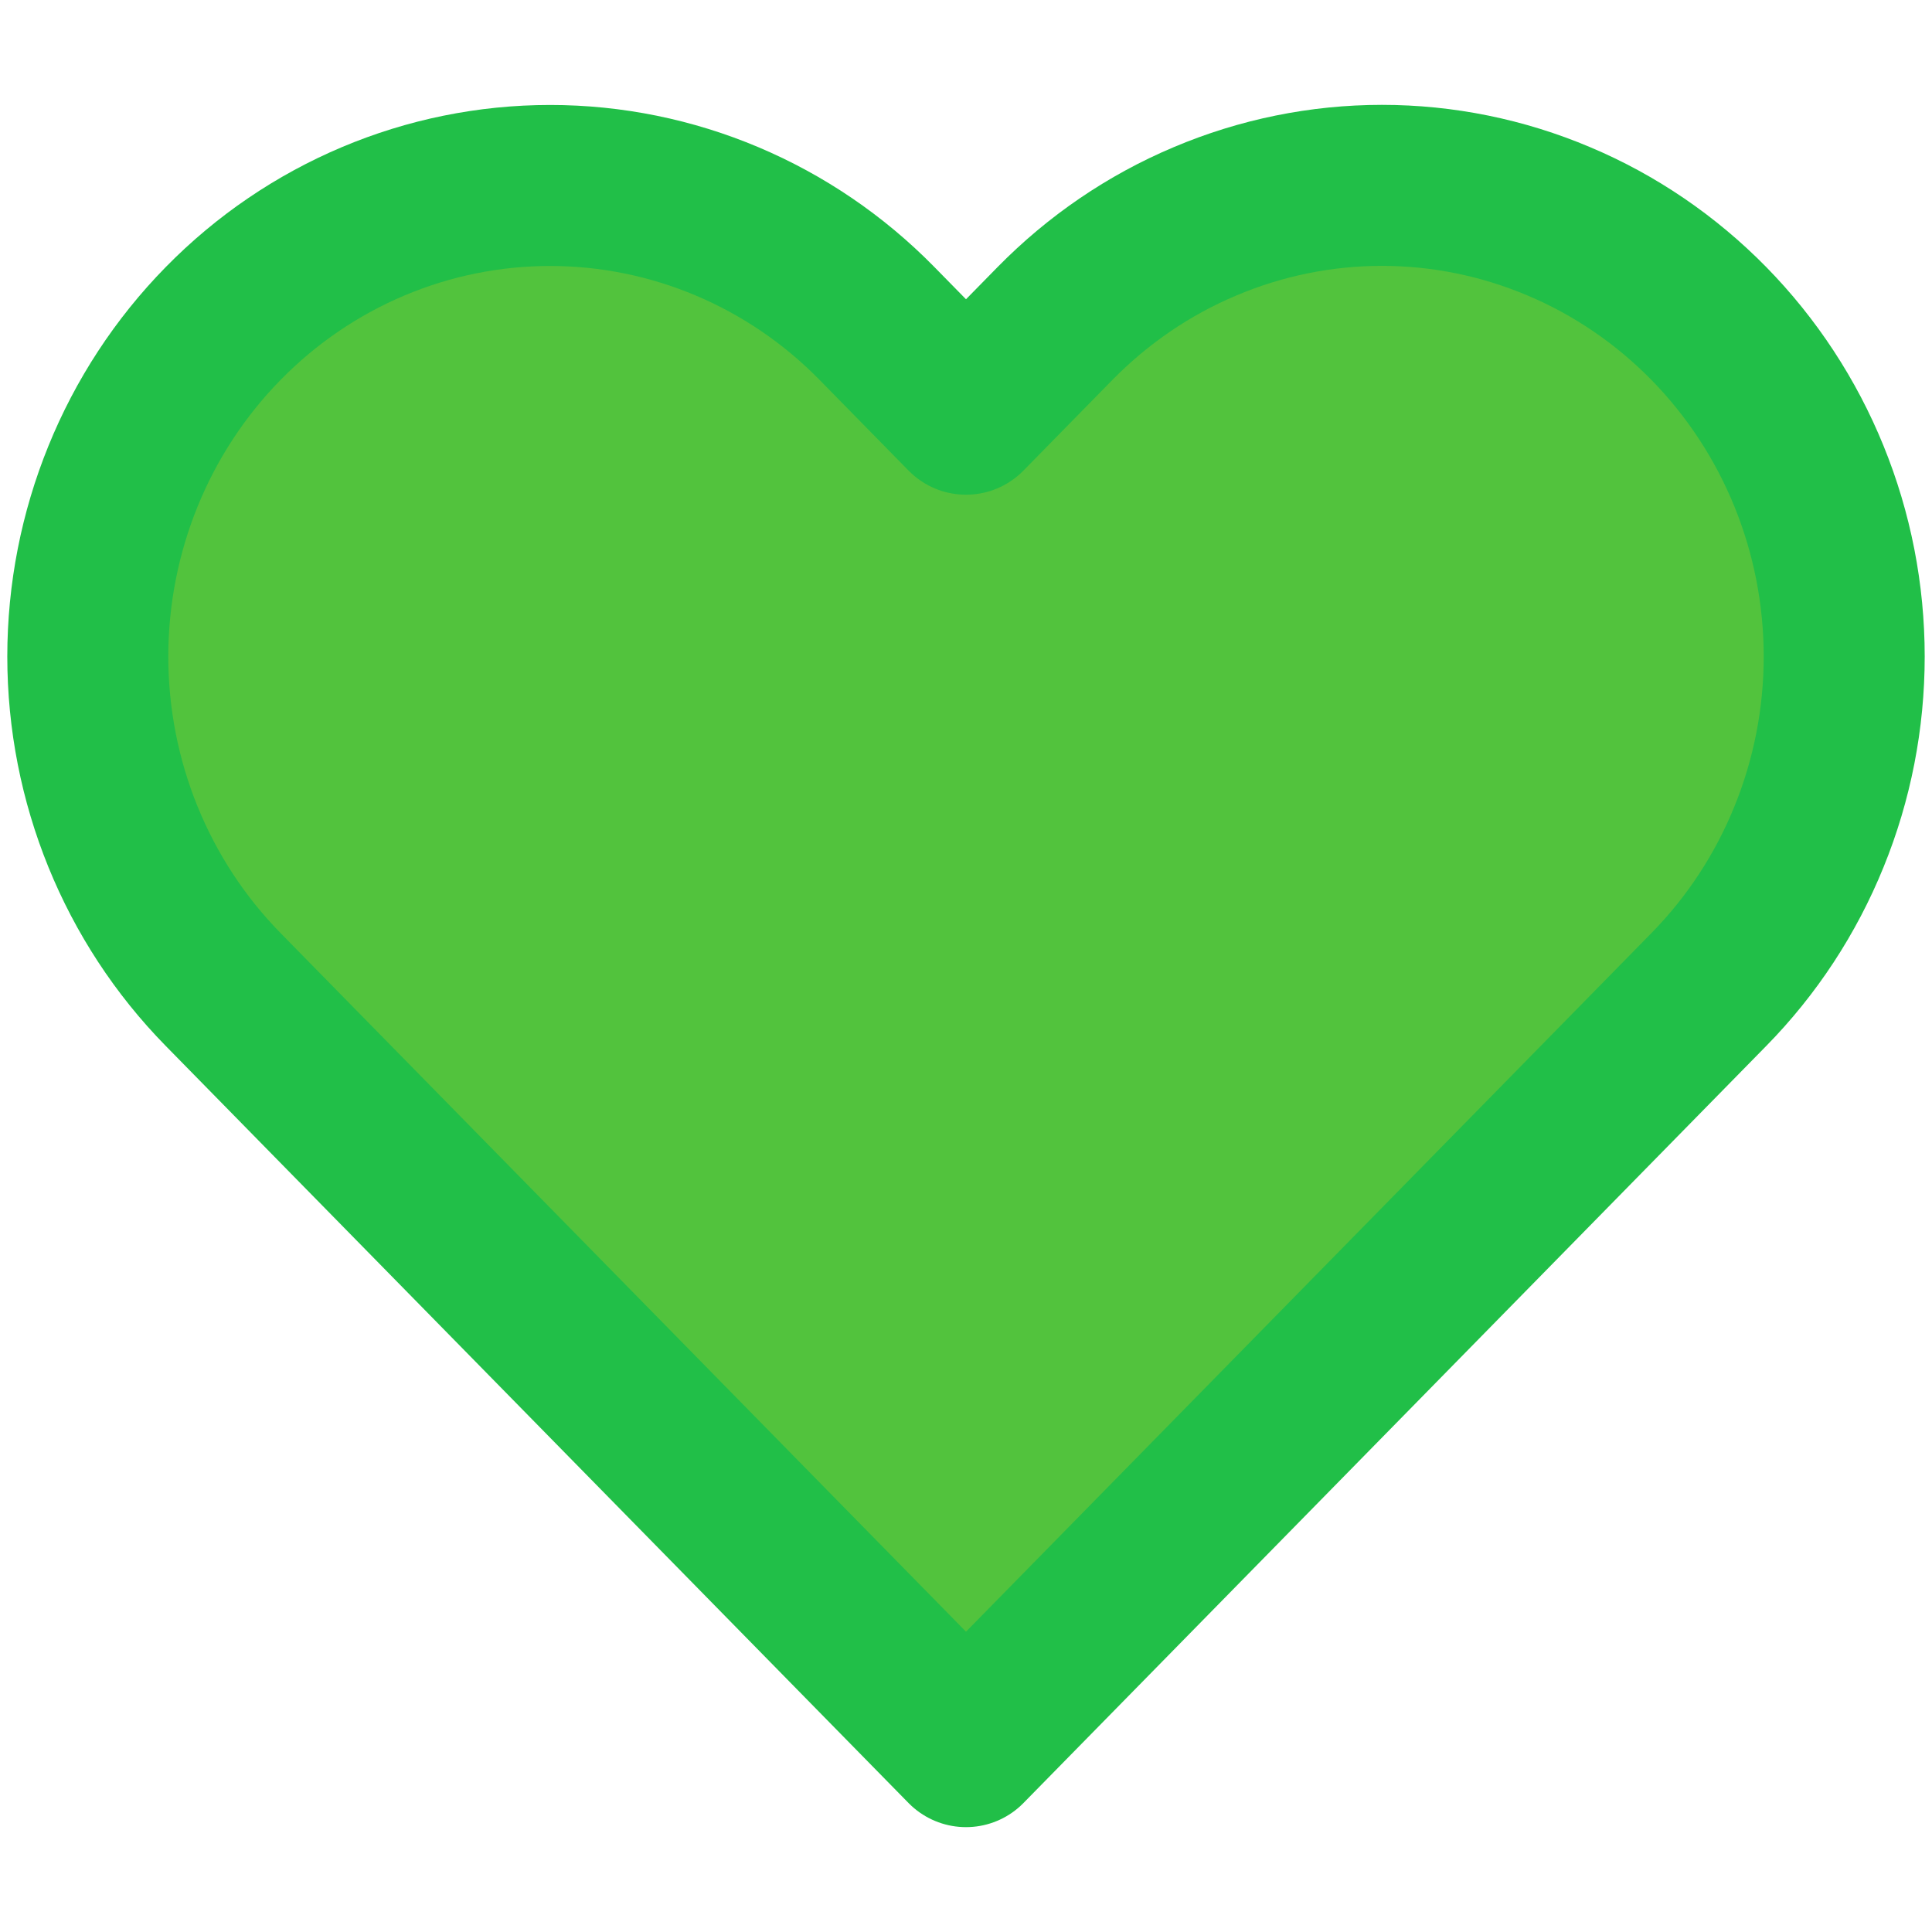 <svg width="18" height="18" viewBox="0 0 18 18" fill="none" xmlns="http://www.w3.org/2000/svg">
<path d="M15.92 3.013C15.52 2.606 15.046 2.282 14.523 2.062C14.001 1.841 13.441 1.727 12.875 1.727C12.309 1.727 11.749 1.841 11.227 2.062C10.704 2.282 10.23 2.606 9.83 3.013L9 3.859L8.17 3.013C7.363 2.19 6.267 1.728 5.125 1.728C3.983 1.728 2.887 2.19 2.08 3.013C1.272 3.836 0.818 4.953 0.818 6.117C0.818 7.281 1.272 8.397 2.08 9.22L2.91 10.066L9 16.273L15.09 10.066L15.92 9.22C16.32 8.813 16.638 8.329 16.854 7.796C17.071 7.264 17.182 6.693 17.182 6.117C17.182 5.54 17.071 4.97 16.854 4.437C16.638 3.905 16.32 3.421 15.92 3.013Z" fill="#52C33D" stroke="#21BF48" stroke-width="1.5" stroke-linecap="round" stroke-linejoin="round"/>
</svg>
